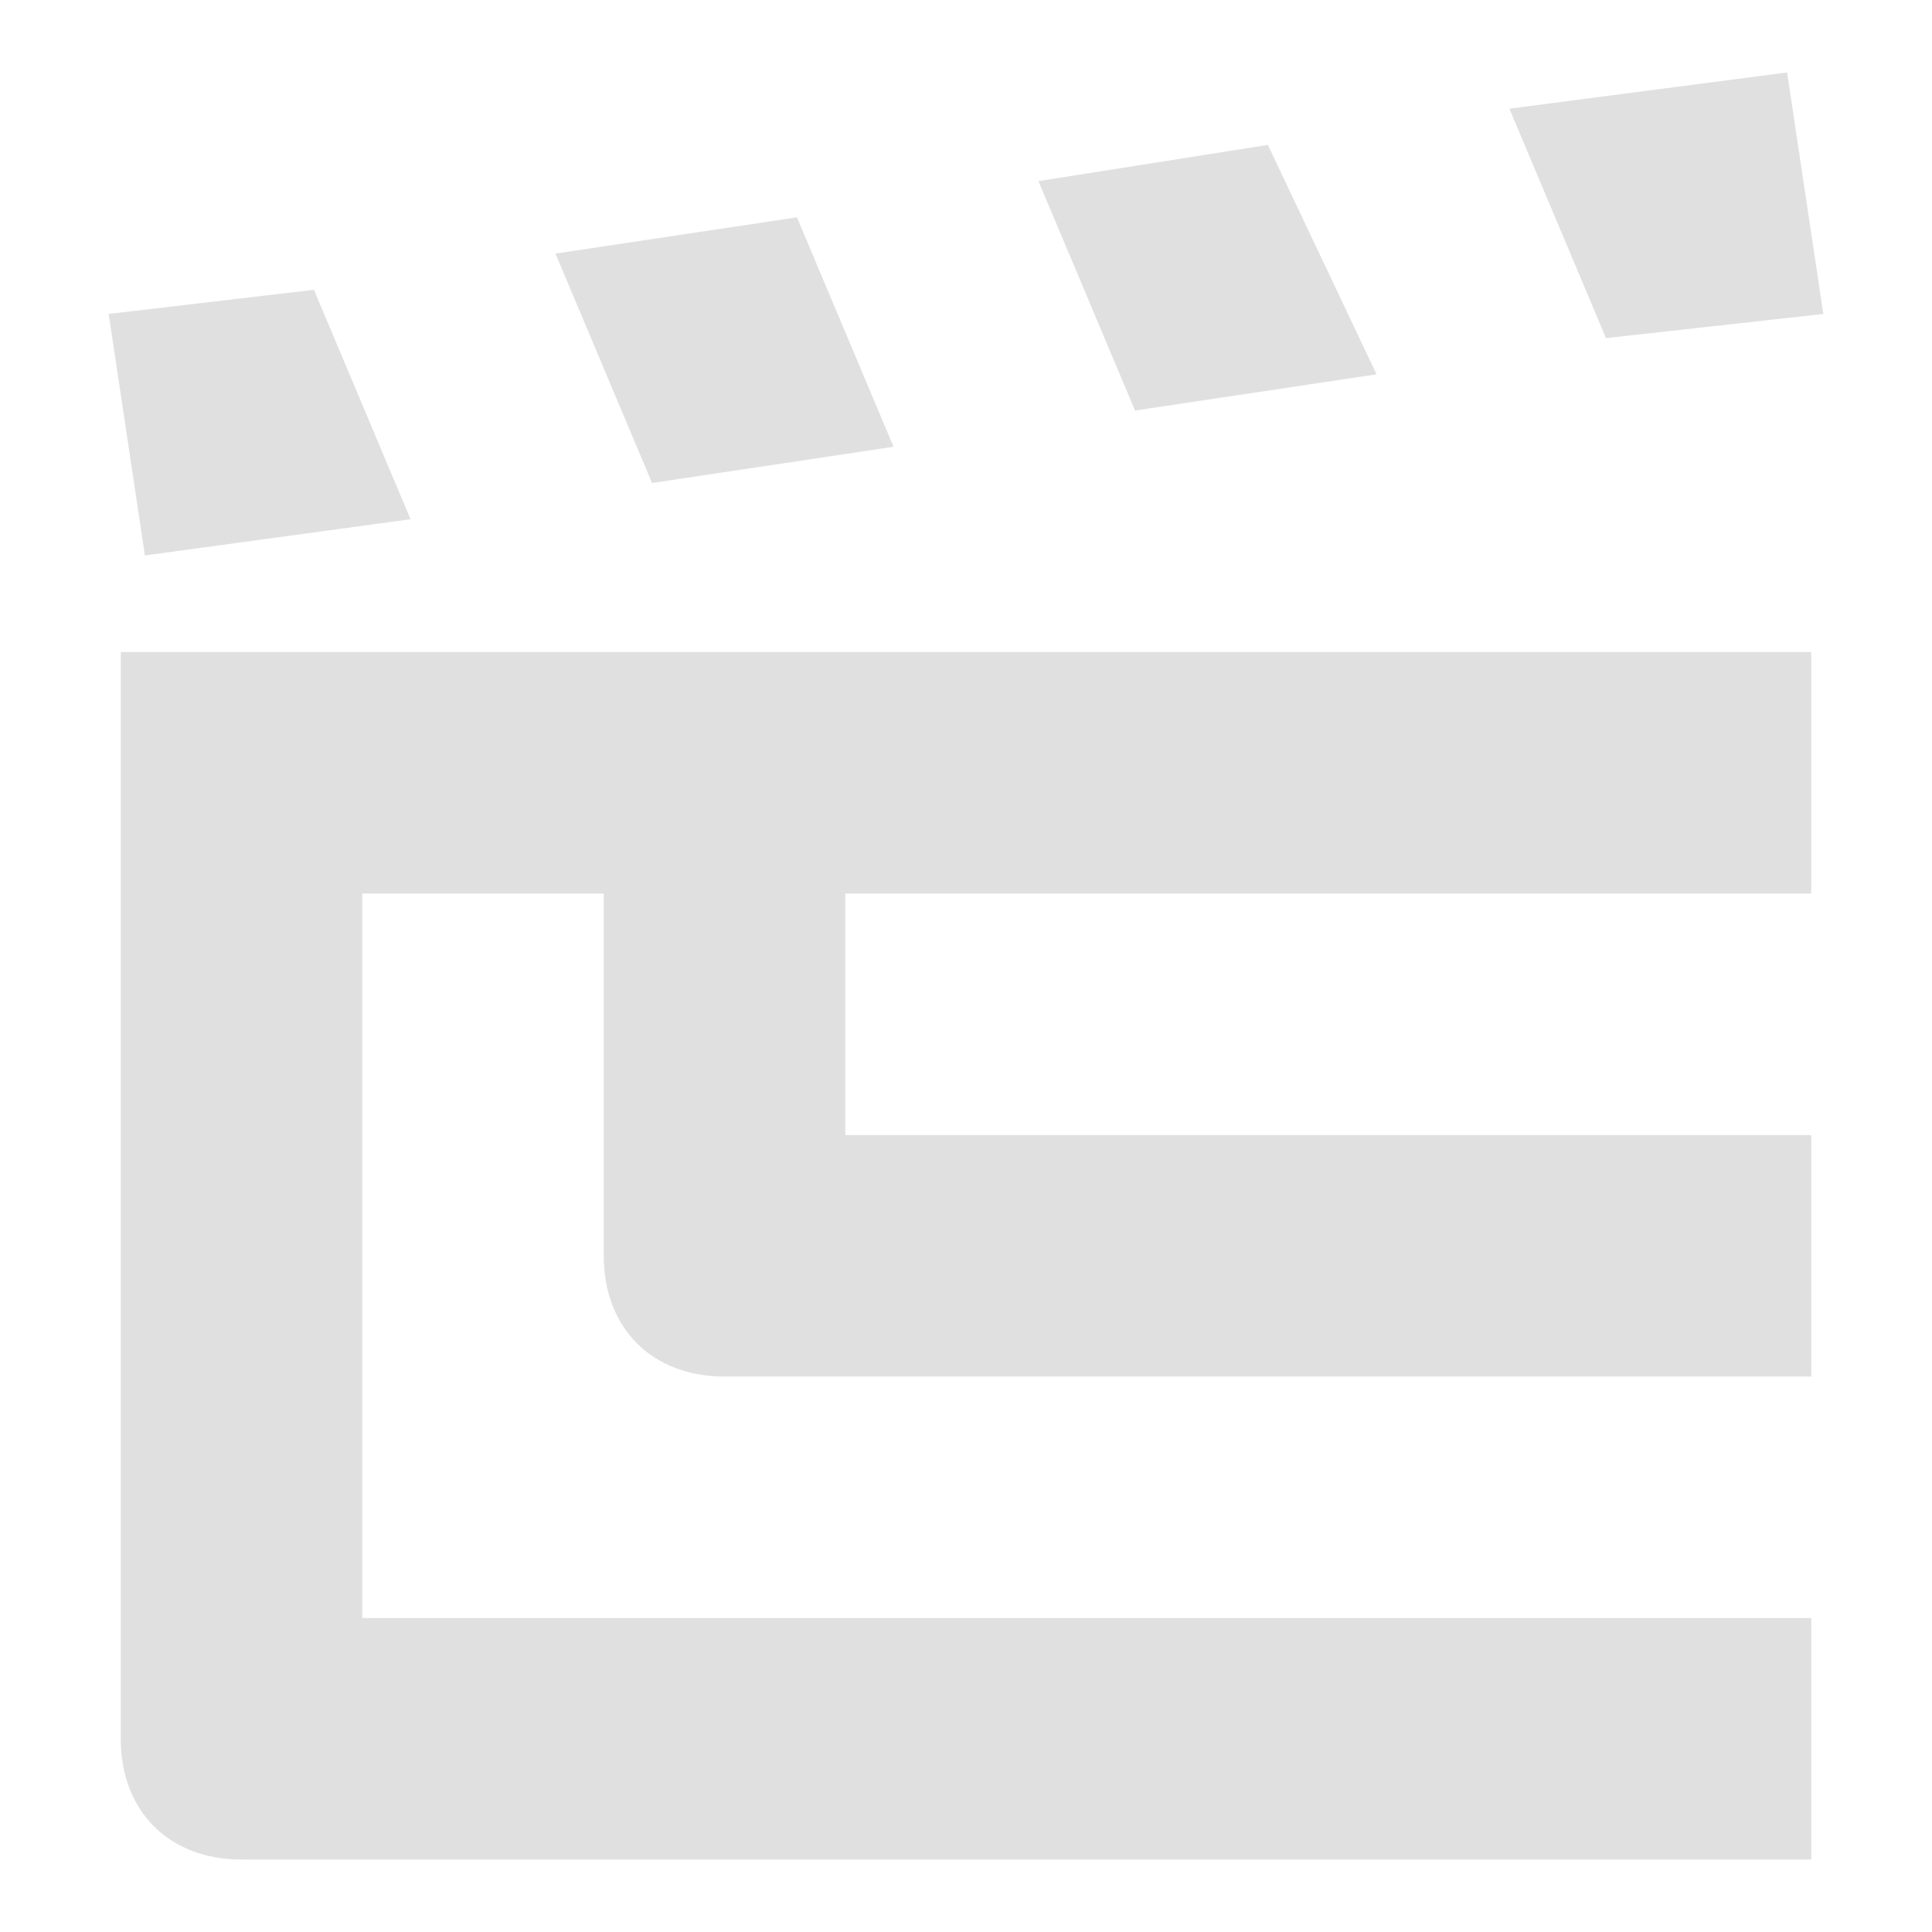 <?xml version="1.0" encoding="utf-8"?>
<!-- Generator: Adobe Illustrator 28.0.0, SVG Export Plug-In . SVG Version: 6.00 Build 0)  -->
<svg version="1.1" id="Layer_1" xmlns="http://www.w3.org/2000/svg" xmlns:xlink="http://www.w3.org/1999/xlink" x="0px" y="0px"
	 viewBox="0 0 16 16" style="enable-background:new 0 0 16 16;" xml:space="preserve">
<style type="text/css">
	.st0{fill:#E0E0E0;}
</style>
<path class="st0" d="M1,5.4v9c0,0.6,0.4,1,1,1h13v-2H3v-6h2v3c0,0.6,0.4,1,1,1h9v-2H7v-2h8v-2H3"/>
<g>
	<polygon class="st0" points="11.4,3.1 10.5,1.2 8.6,1.5 9.4,3.4 	"/>
	<polygon class="st0" points="15.1,2.6 14.8,0.6 12.5,0.9 13.3,2.8 	"/>
	<polygon class="st0" points="7.4,3.7 6.6,1.8 4.6,2.1 5.4,4 	"/>
	<polygon class="st0" points="3.4,4.3 2.6,2.4 0.9,2.6 1.2,4.6 	"/>
</g>
</svg>
